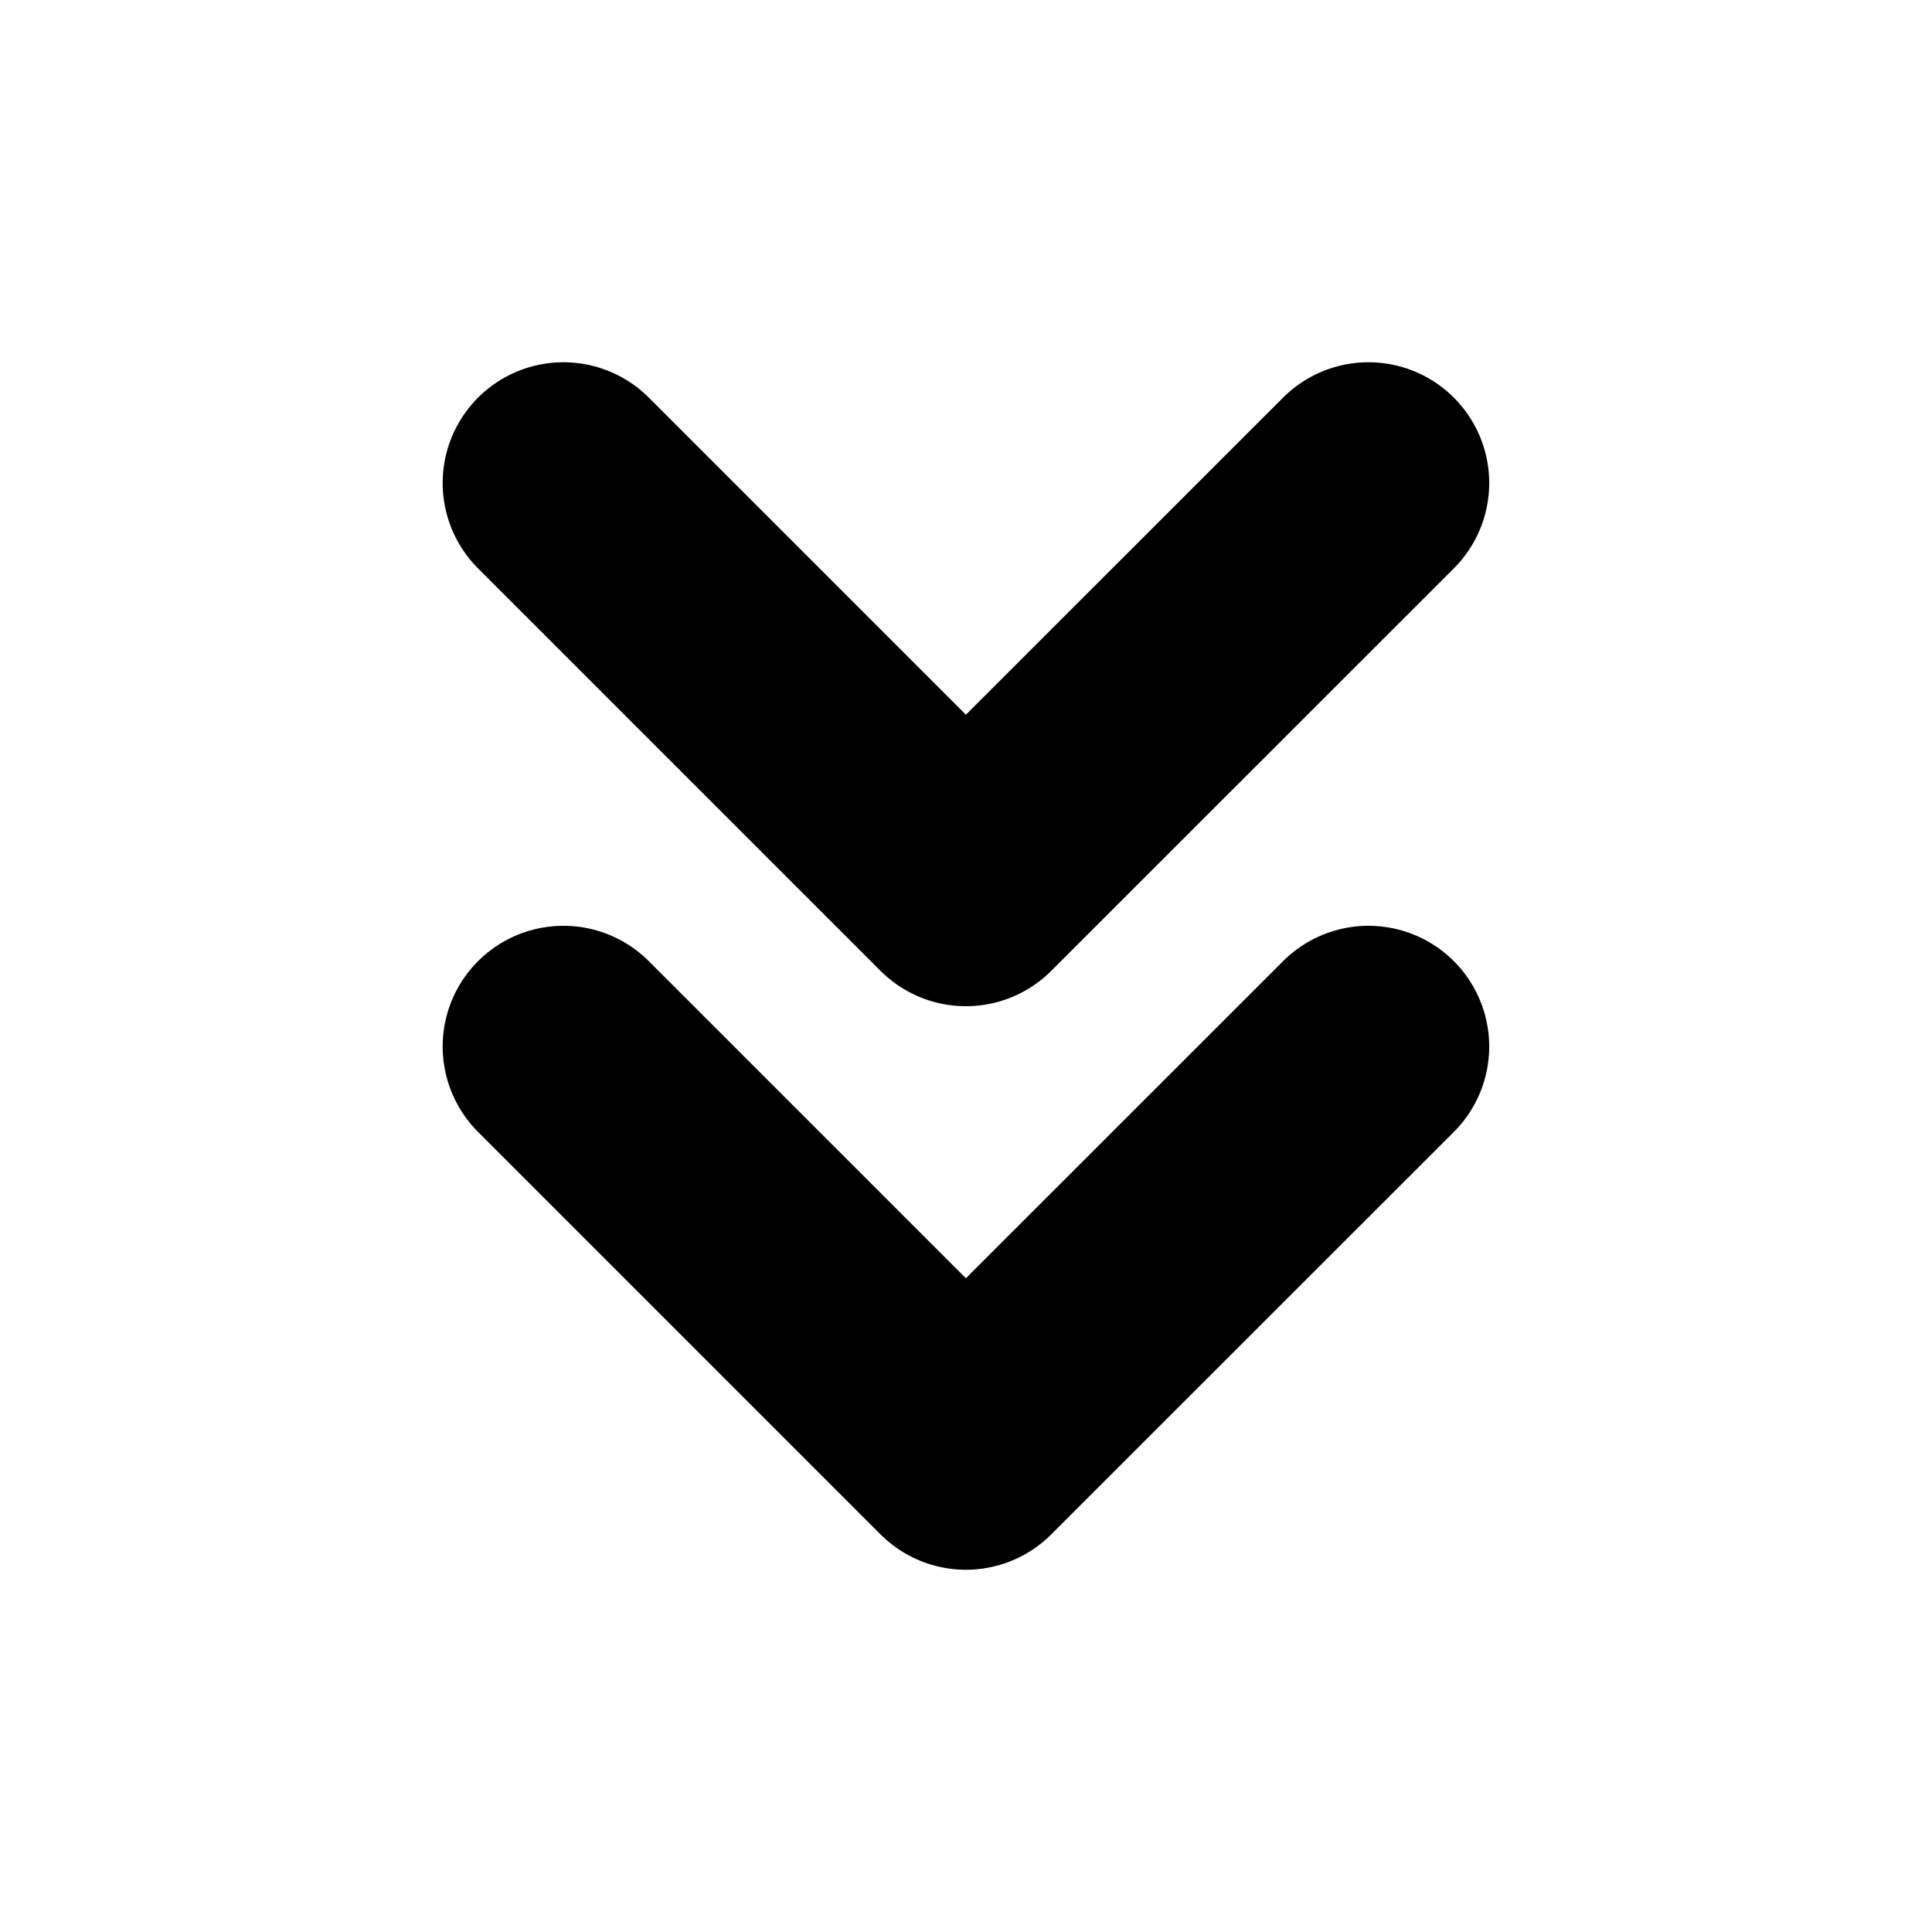 <svg width="16" height="16" viewBox="0 0 16 16" stroke="black" fill="none" xmlns="http://www.w3.org/2000/svg">
<path d="M4.666 8.667L7.999 12L11.333 8.667" stroke-width="2" stroke-linecap="round" stroke-linejoin="round"/>
<path d="M4.666 4L7.999 7.333L11.333 4" stroke-width="2" stroke-linecap="round" stroke-linejoin="round"/>
</svg>
